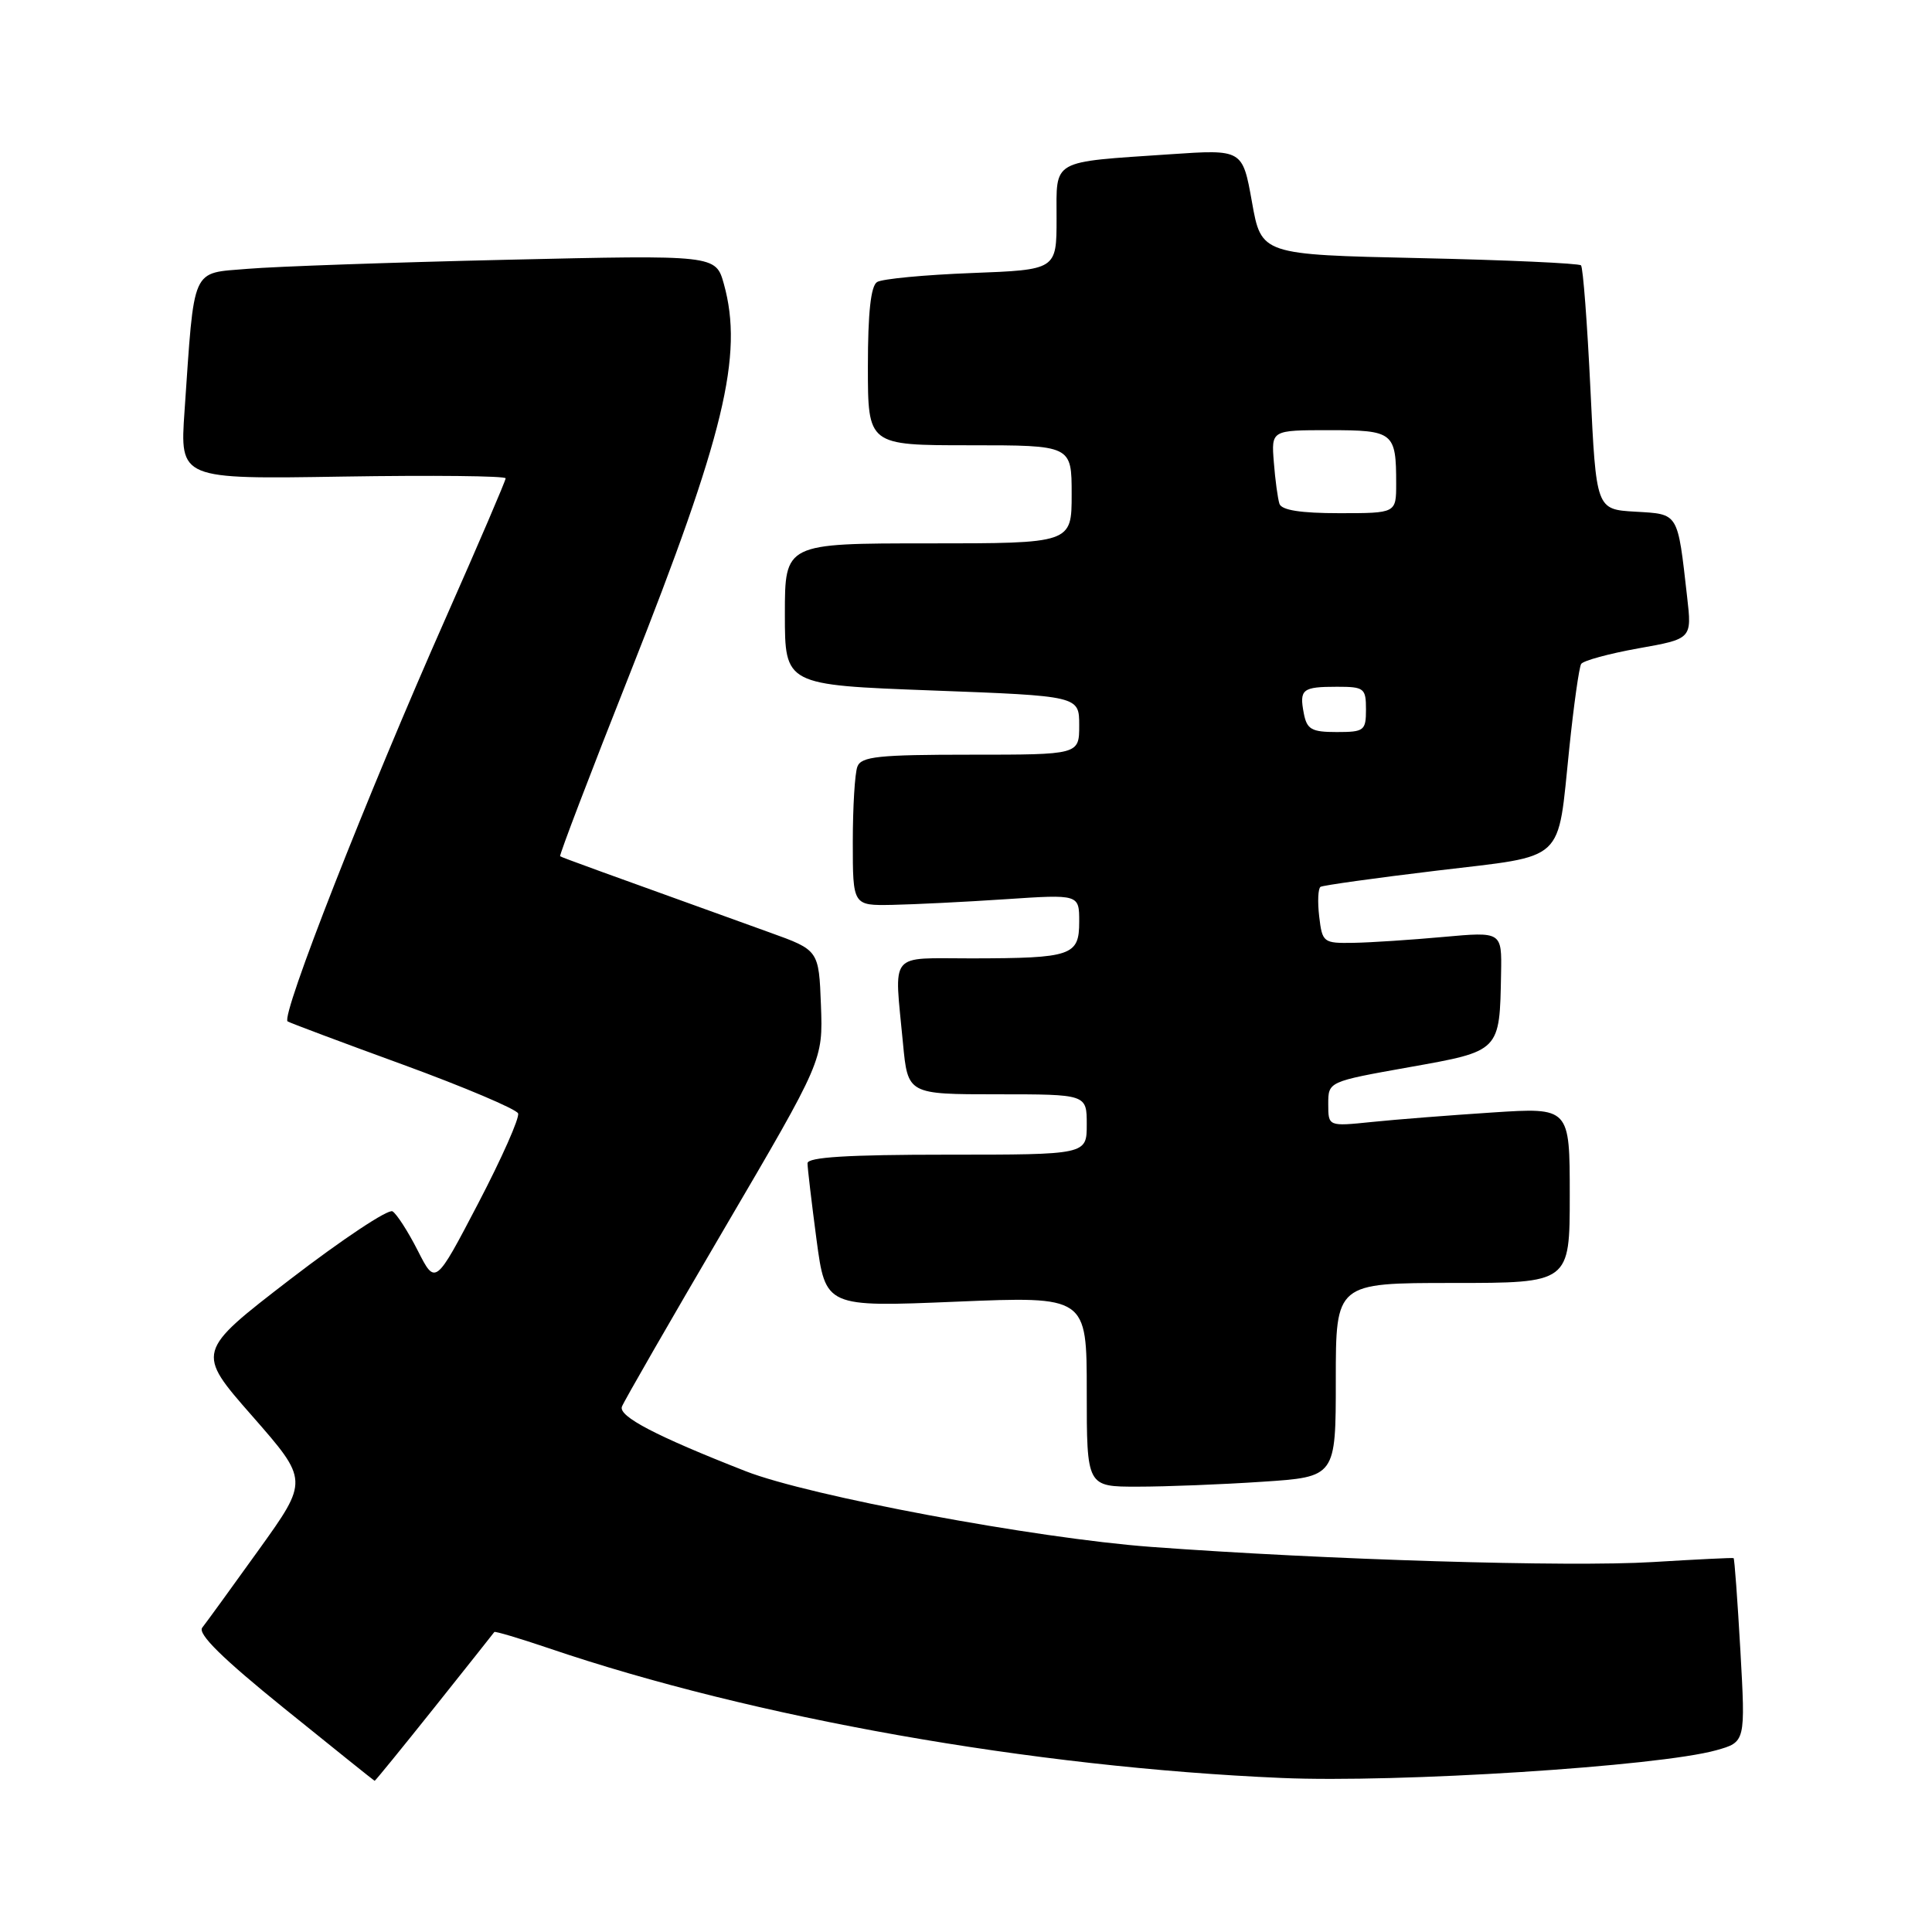 <?xml version="1.0" encoding="UTF-8" standalone="no"?>
<!DOCTYPE svg PUBLIC "-//W3C//DTD SVG 1.1//EN" "http://www.w3.org/Graphics/SVG/1.1/DTD/svg11.dtd" >
<svg xmlns="http://www.w3.org/2000/svg" xmlns:xlink="http://www.w3.org/1999/xlink" version="1.1" viewBox="0 0 256 256">
 <g >
 <path fill="currentColor"
d=" M 57.56 226.25 C 61.83 220.89 65.41 216.39 65.50 216.25 C 65.59 216.12 68.82 217.08 72.69 218.39 C 99.85 227.63 136.75 234.17 169.83 235.59 C 185.21 236.26 219.77 234.05 227.40 231.92 C 231.29 230.83 231.29 230.83 230.61 218.71 C 230.23 212.04 229.83 206.53 229.71 206.46 C 229.59 206.39 224.78 206.63 219.00 206.98 C 207.83 207.66 175.63 206.68 152.50 204.97 C 137.18 203.83 107.23 198.24 98.80 194.94 C 86.91 190.28 81.91 187.67 82.41 186.38 C 82.68 185.67 88.79 175.05 95.98 162.79 C 109.05 140.50 109.05 140.50 108.78 133.20 C 108.50 125.90 108.50 125.90 102.00 123.56 C 79.70 115.53 74.47 113.63 74.22 113.46 C 74.07 113.36 78.23 102.46 83.47 89.24 C 95.98 57.62 98.53 47.06 95.92 37.64 C 94.84 33.78 94.84 33.78 67.17 34.42 C 51.95 34.77 36.50 35.31 32.83 35.62 C 25.25 36.26 25.79 35.06 24.45 54.50 C 23.83 63.50 23.83 63.50 45.41 63.15 C 57.29 62.96 67.00 63.06 67.00 63.38 C 67.00 63.69 63.46 71.95 59.13 81.73 C 48.60 105.50 37.17 134.65 38.11 135.34 C 38.32 135.50 45.19 138.08 53.37 141.06 C 61.55 144.05 68.42 146.97 68.65 147.53 C 68.87 148.10 66.49 153.46 63.37 159.44 C 57.69 170.31 57.69 170.31 55.36 165.72 C 54.08 163.20 52.57 160.85 52.01 160.51 C 51.45 160.16 45.36 164.21 38.47 169.50 C 25.96 179.13 25.96 179.13 33.43 187.64 C 40.89 196.16 40.89 196.16 34.31 205.33 C 30.69 210.37 27.31 215.03 26.80 215.67 C 26.16 216.49 29.46 219.74 37.69 226.39 C 44.19 231.64 49.56 235.95 49.64 235.97 C 49.72 235.99 53.28 231.61 57.56 226.25 Z  M 167.25 196.34 C 177.00 195.70 177.00 195.70 177.00 182.85 C 177.00 170.00 177.00 170.00 192.50 170.00 C 208.00 170.00 208.00 170.00 208.00 158.37 C 208.00 146.74 208.00 146.74 197.75 147.41 C 192.11 147.78 184.91 148.34 181.75 148.67 C 176.00 149.26 176.00 149.26 176.00 146.29 C 176.00 143.32 176.00 143.32 186.71 141.41 C 198.84 139.25 198.71 139.37 198.90 128.97 C 199.00 123.45 199.00 123.45 191.25 124.15 C 186.99 124.54 181.64 124.89 179.36 124.93 C 175.34 125.00 175.21 124.89 174.80 121.44 C 174.57 119.48 174.65 117.71 174.98 117.51 C 175.31 117.31 182.25 116.34 190.41 115.36 C 207.71 113.28 206.33 114.55 207.94 99.14 C 208.53 93.44 209.24 88.42 209.51 87.98 C 209.78 87.54 213.20 86.61 217.10 85.91 C 224.19 84.65 224.19 84.65 223.55 79.07 C 222.27 67.80 222.48 68.14 216.68 67.80 C 211.50 67.50 211.50 67.50 210.74 51.57 C 210.32 42.82 209.76 35.43 209.49 35.16 C 209.22 34.89 199.58 34.45 188.07 34.20 C 167.13 33.74 167.13 33.74 165.89 26.76 C 164.64 19.79 164.64 19.79 155.07 20.44 C 139.11 21.52 140.00 21.02 140.00 28.95 C 140.00 35.75 140.00 35.75 128.72 36.18 C 122.51 36.42 116.89 36.95 116.22 37.37 C 115.39 37.88 115.00 41.43 115.00 48.56 C 115.00 59.00 115.00 59.00 128.50 59.00 C 142.00 59.00 142.00 59.00 142.00 65.50 C 142.00 72.00 142.00 72.00 123.00 72.00 C 104.00 72.00 104.00 72.00 104.00 81.38 C 104.00 90.76 104.00 90.76 123.50 91.49 C 143.00 92.22 143.00 92.22 143.00 96.11 C 143.00 100.00 143.00 100.00 128.61 100.00 C 116.40 100.00 114.12 100.24 113.61 101.58 C 113.27 102.45 113.00 106.95 113.00 111.58 C 113.00 120.00 113.00 120.00 118.25 119.90 C 121.14 119.84 127.89 119.51 133.25 119.15 C 143.00 118.50 143.00 118.50 143.00 122.13 C 143.00 126.64 142.03 126.97 128.75 126.99 C 117.60 127.00 118.49 125.90 119.65 138.25 C 120.29 145.00 120.29 145.00 132.14 145.00 C 144.00 145.00 144.00 145.00 144.00 149.00 C 144.00 153.00 144.00 153.00 125.50 153.00 C 112.35 153.00 107.00 153.33 107.00 154.14 C 107.00 154.76 107.54 159.31 108.19 164.24 C 109.39 173.20 109.39 173.20 126.69 172.48 C 144.00 171.76 144.00 171.76 144.00 184.38 C 144.00 197.00 144.00 197.00 150.75 196.99 C 154.46 196.99 161.89 196.70 167.25 196.34 Z  M 172.76 94.52 C 172.15 91.33 172.56 91.00 177.17 91.00 C 180.76 91.00 181.00 91.19 181.00 94.00 C 181.00 96.82 180.76 97.00 177.12 97.00 C 173.78 97.00 173.17 96.65 172.76 94.52 Z  M 169.53 66.75 C 169.31 66.06 168.97 63.59 168.79 61.25 C 168.45 57.00 168.45 57.00 176.12 57.00 C 184.66 57.00 185.00 57.27 185.00 64.08 C 185.00 68.00 185.00 68.00 177.47 68.00 C 172.33 68.00 169.81 67.60 169.53 66.75 Z "/>
</g>
</svg>